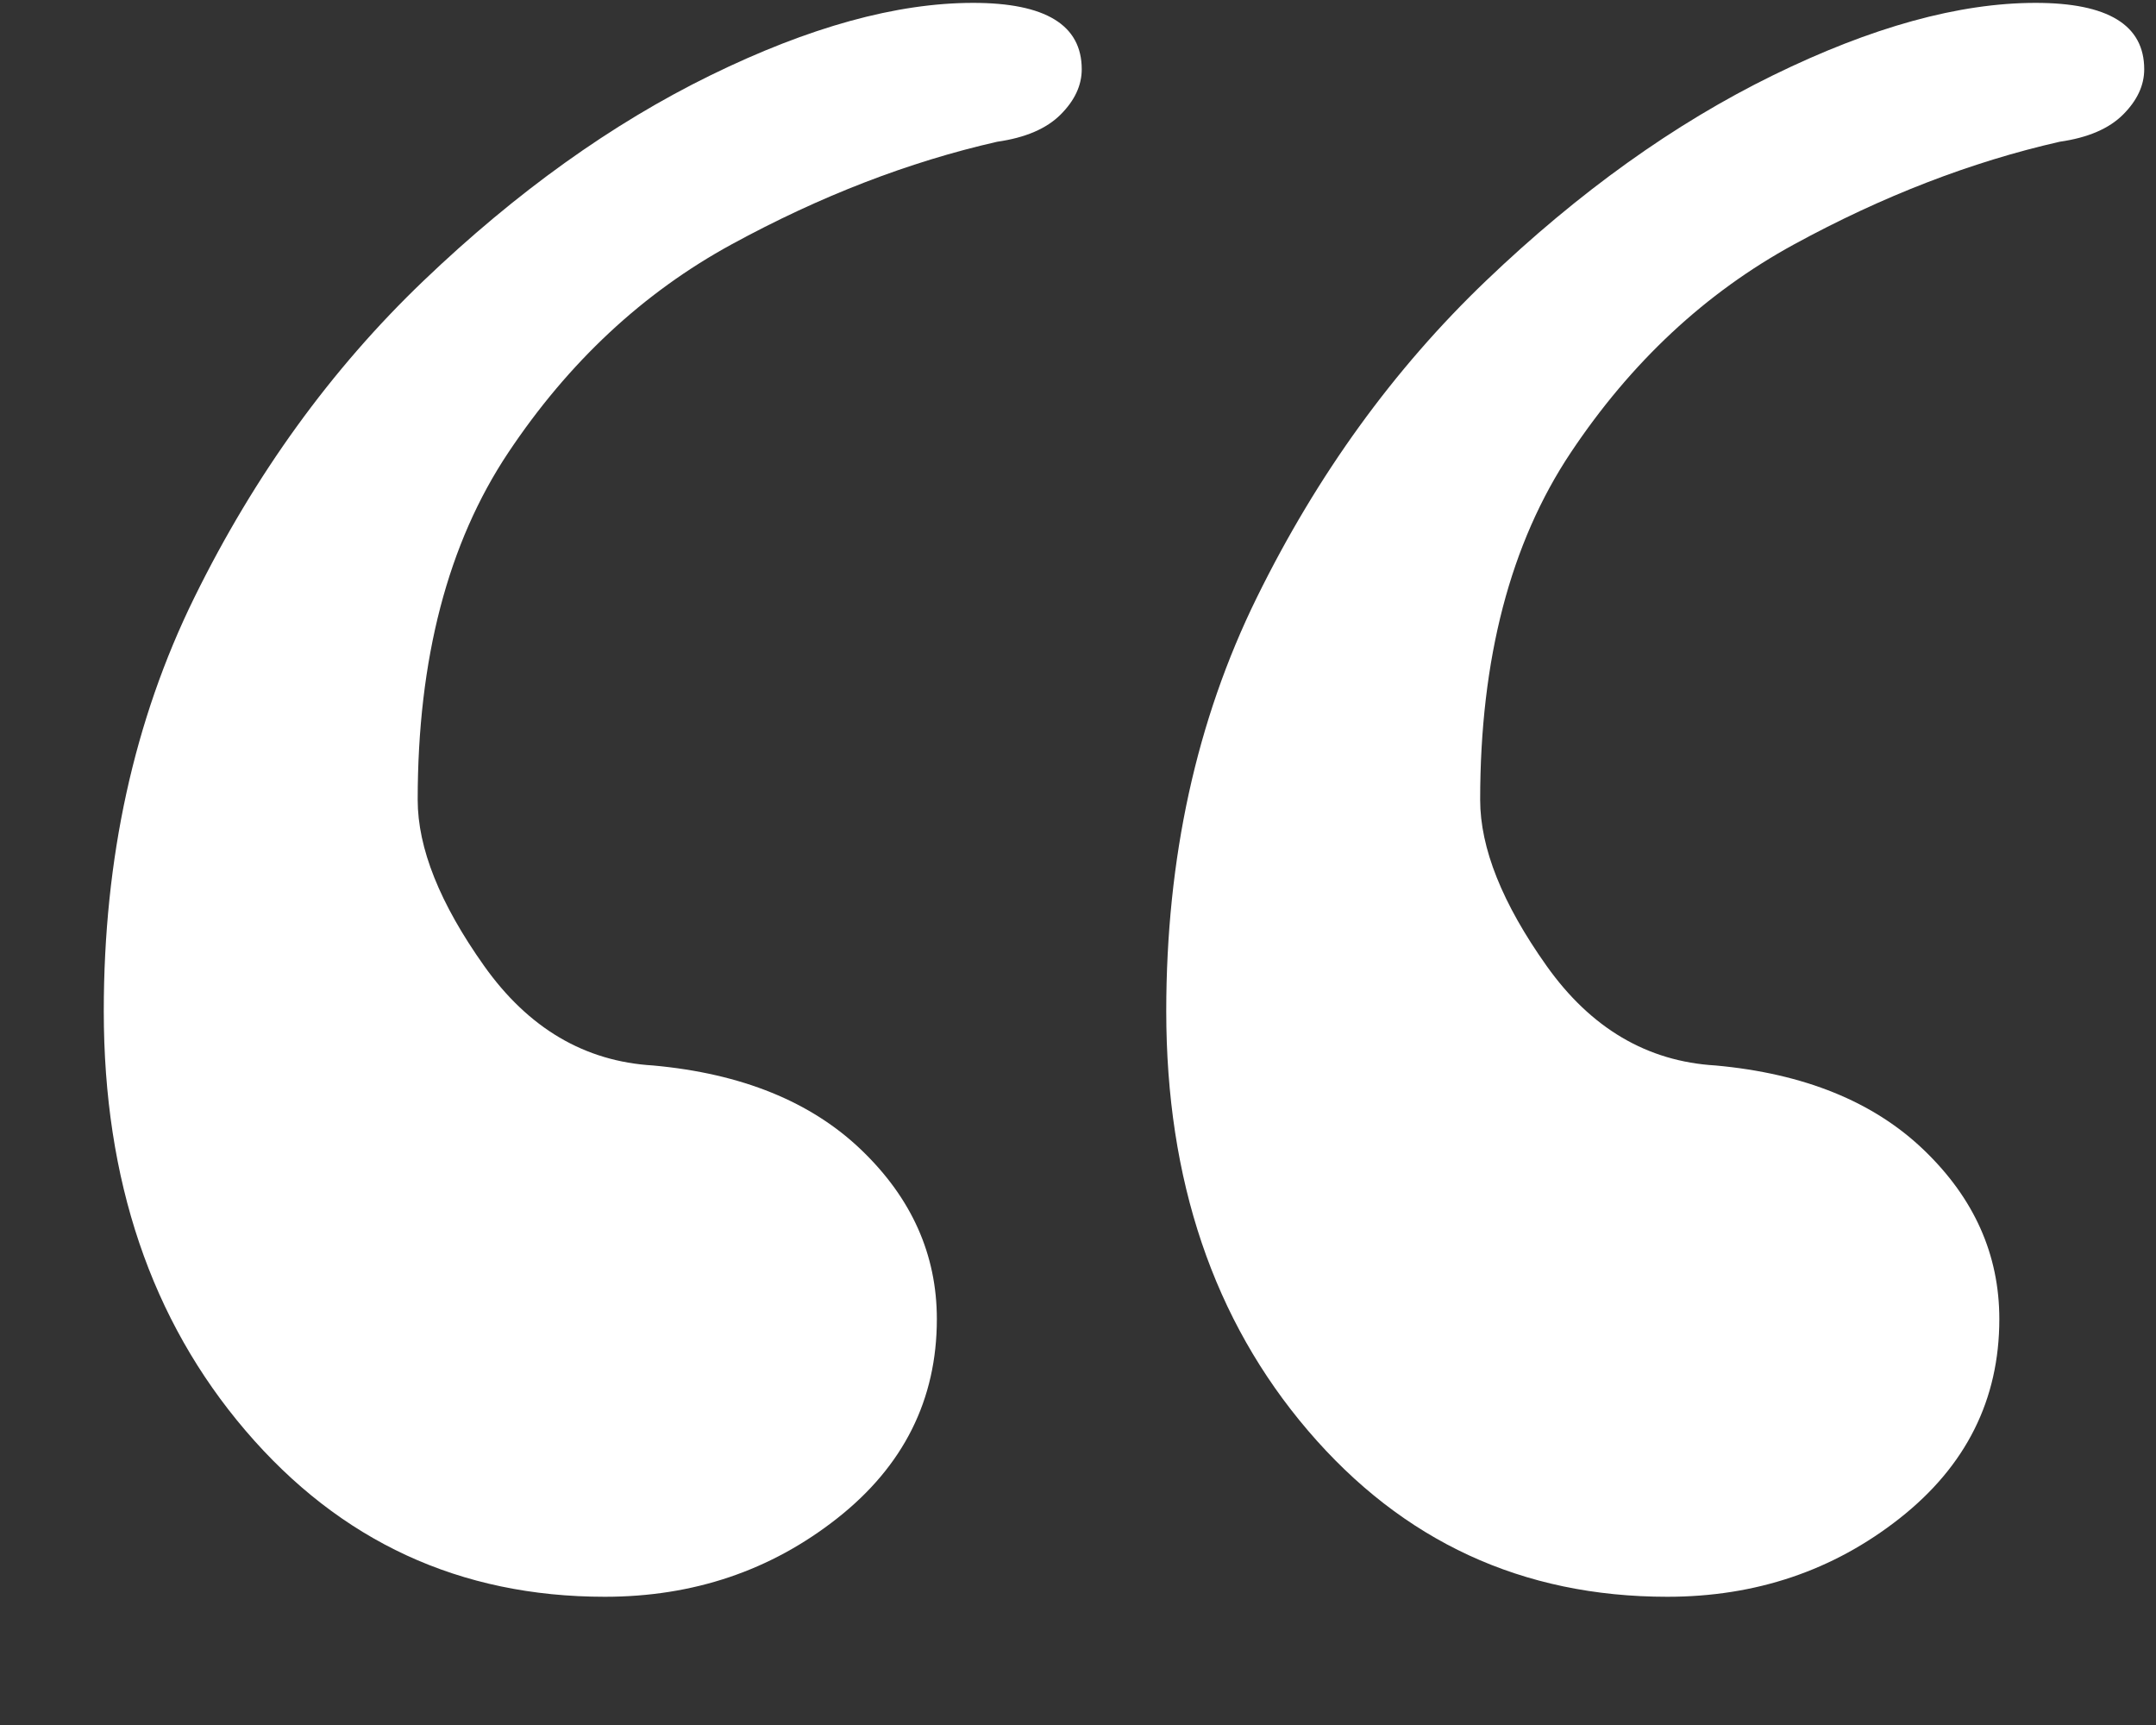 <?xml version="1.0" encoding="UTF-8"?>
<svg width="15px" height="12px" viewBox="0 0 15 12" version="1.1" xmlns="http://www.w3.org/2000/svg" xmlns:xlink="http://www.w3.org/1999/xlink">
    <rect x="0" y="0" width="15" height="12" fill="#333333" stroke="none"/>
    <title>Quote</title>
    <g id="Welcome" stroke="none" stroke-width="1" fill="none" fill-rule="evenodd">
        <g id="A-Book" transform="translate(-346, -1328)">
            <path d="M357.6,1339.108 C358.216,1339.108 358.755,1338.926 359.217,1338.562 C359.679,1338.198 359.91,1337.736 359.91,1337.176 C359.91,1336.728 359.735,1336.336 359.385,1336 C359.035,1335.664 358.552,1335.468 357.936,1335.412 C357.46,1335.384 357.068,1335.153 356.76,1334.719 C356.452,1334.285 356.298,1333.9 356.298,1333.564 C356.298,1332.584 356.508,1331.779 356.928,1331.149 C357.348,1330.519 357.866,1330.036 358.482,1329.7 C359.098,1329.364 359.714,1329.126 360.33,1328.986 C360.526,1328.958 360.673,1328.895 360.771,1328.797 C360.869,1328.699 360.918,1328.594 360.918,1328.482 C360.918,1328.174 360.666,1328.02 360.162,1328.02 C359.63,1328.02 359.021,1328.188 358.335,1328.524 C357.649,1328.86 356.984,1329.336 356.34,1329.952 C355.696,1330.568 355.164,1331.303 354.744,1332.157 C354.324,1333.011 354.114,1333.97 354.114,1335.034 C354.114,1336.21 354.443,1337.183 355.101,1337.953 C355.759,1338.723 356.592,1339.108 357.6,1339.108 Z M350.208,1339.108 C350.824,1339.108 351.363,1338.926 351.825,1338.562 C352.287,1338.198 352.518,1337.736 352.518,1337.176 C352.518,1336.728 352.343,1336.336 351.993,1336 C351.643,1335.664 351.16,1335.468 350.544,1335.412 C350.068,1335.384 349.676,1335.153 349.368,1334.719 C349.06,1334.285 348.906,1333.9 348.906,1333.564 C348.906,1332.584 349.116,1331.779 349.536,1331.149 C349.956,1330.519 350.474,1330.036 351.09,1329.7 C351.706,1329.364 352.322,1329.126 352.938,1328.986 C353.134,1328.958 353.281,1328.895 353.379,1328.797 C353.477,1328.699 353.526,1328.594 353.526,1328.482 C353.526,1328.174 353.274,1328.02 352.77,1328.02 C352.238,1328.02 351.629,1328.188 350.943,1328.524 C350.257,1328.86 349.592,1329.336 348.948,1329.952 C348.304,1330.568 347.772,1331.303 347.352,1332.157 C346.932,1333.011 346.722,1333.97 346.722,1335.034 C346.722,1336.21 347.051,1337.183 347.709,1337.953 C348.367,1338.723 349.2,1339.108 350.208,1339.108 Z" id="“" fill="#FFFFFF" fill-rule="nonzero"></path>
        </g>
    </g>
</svg>